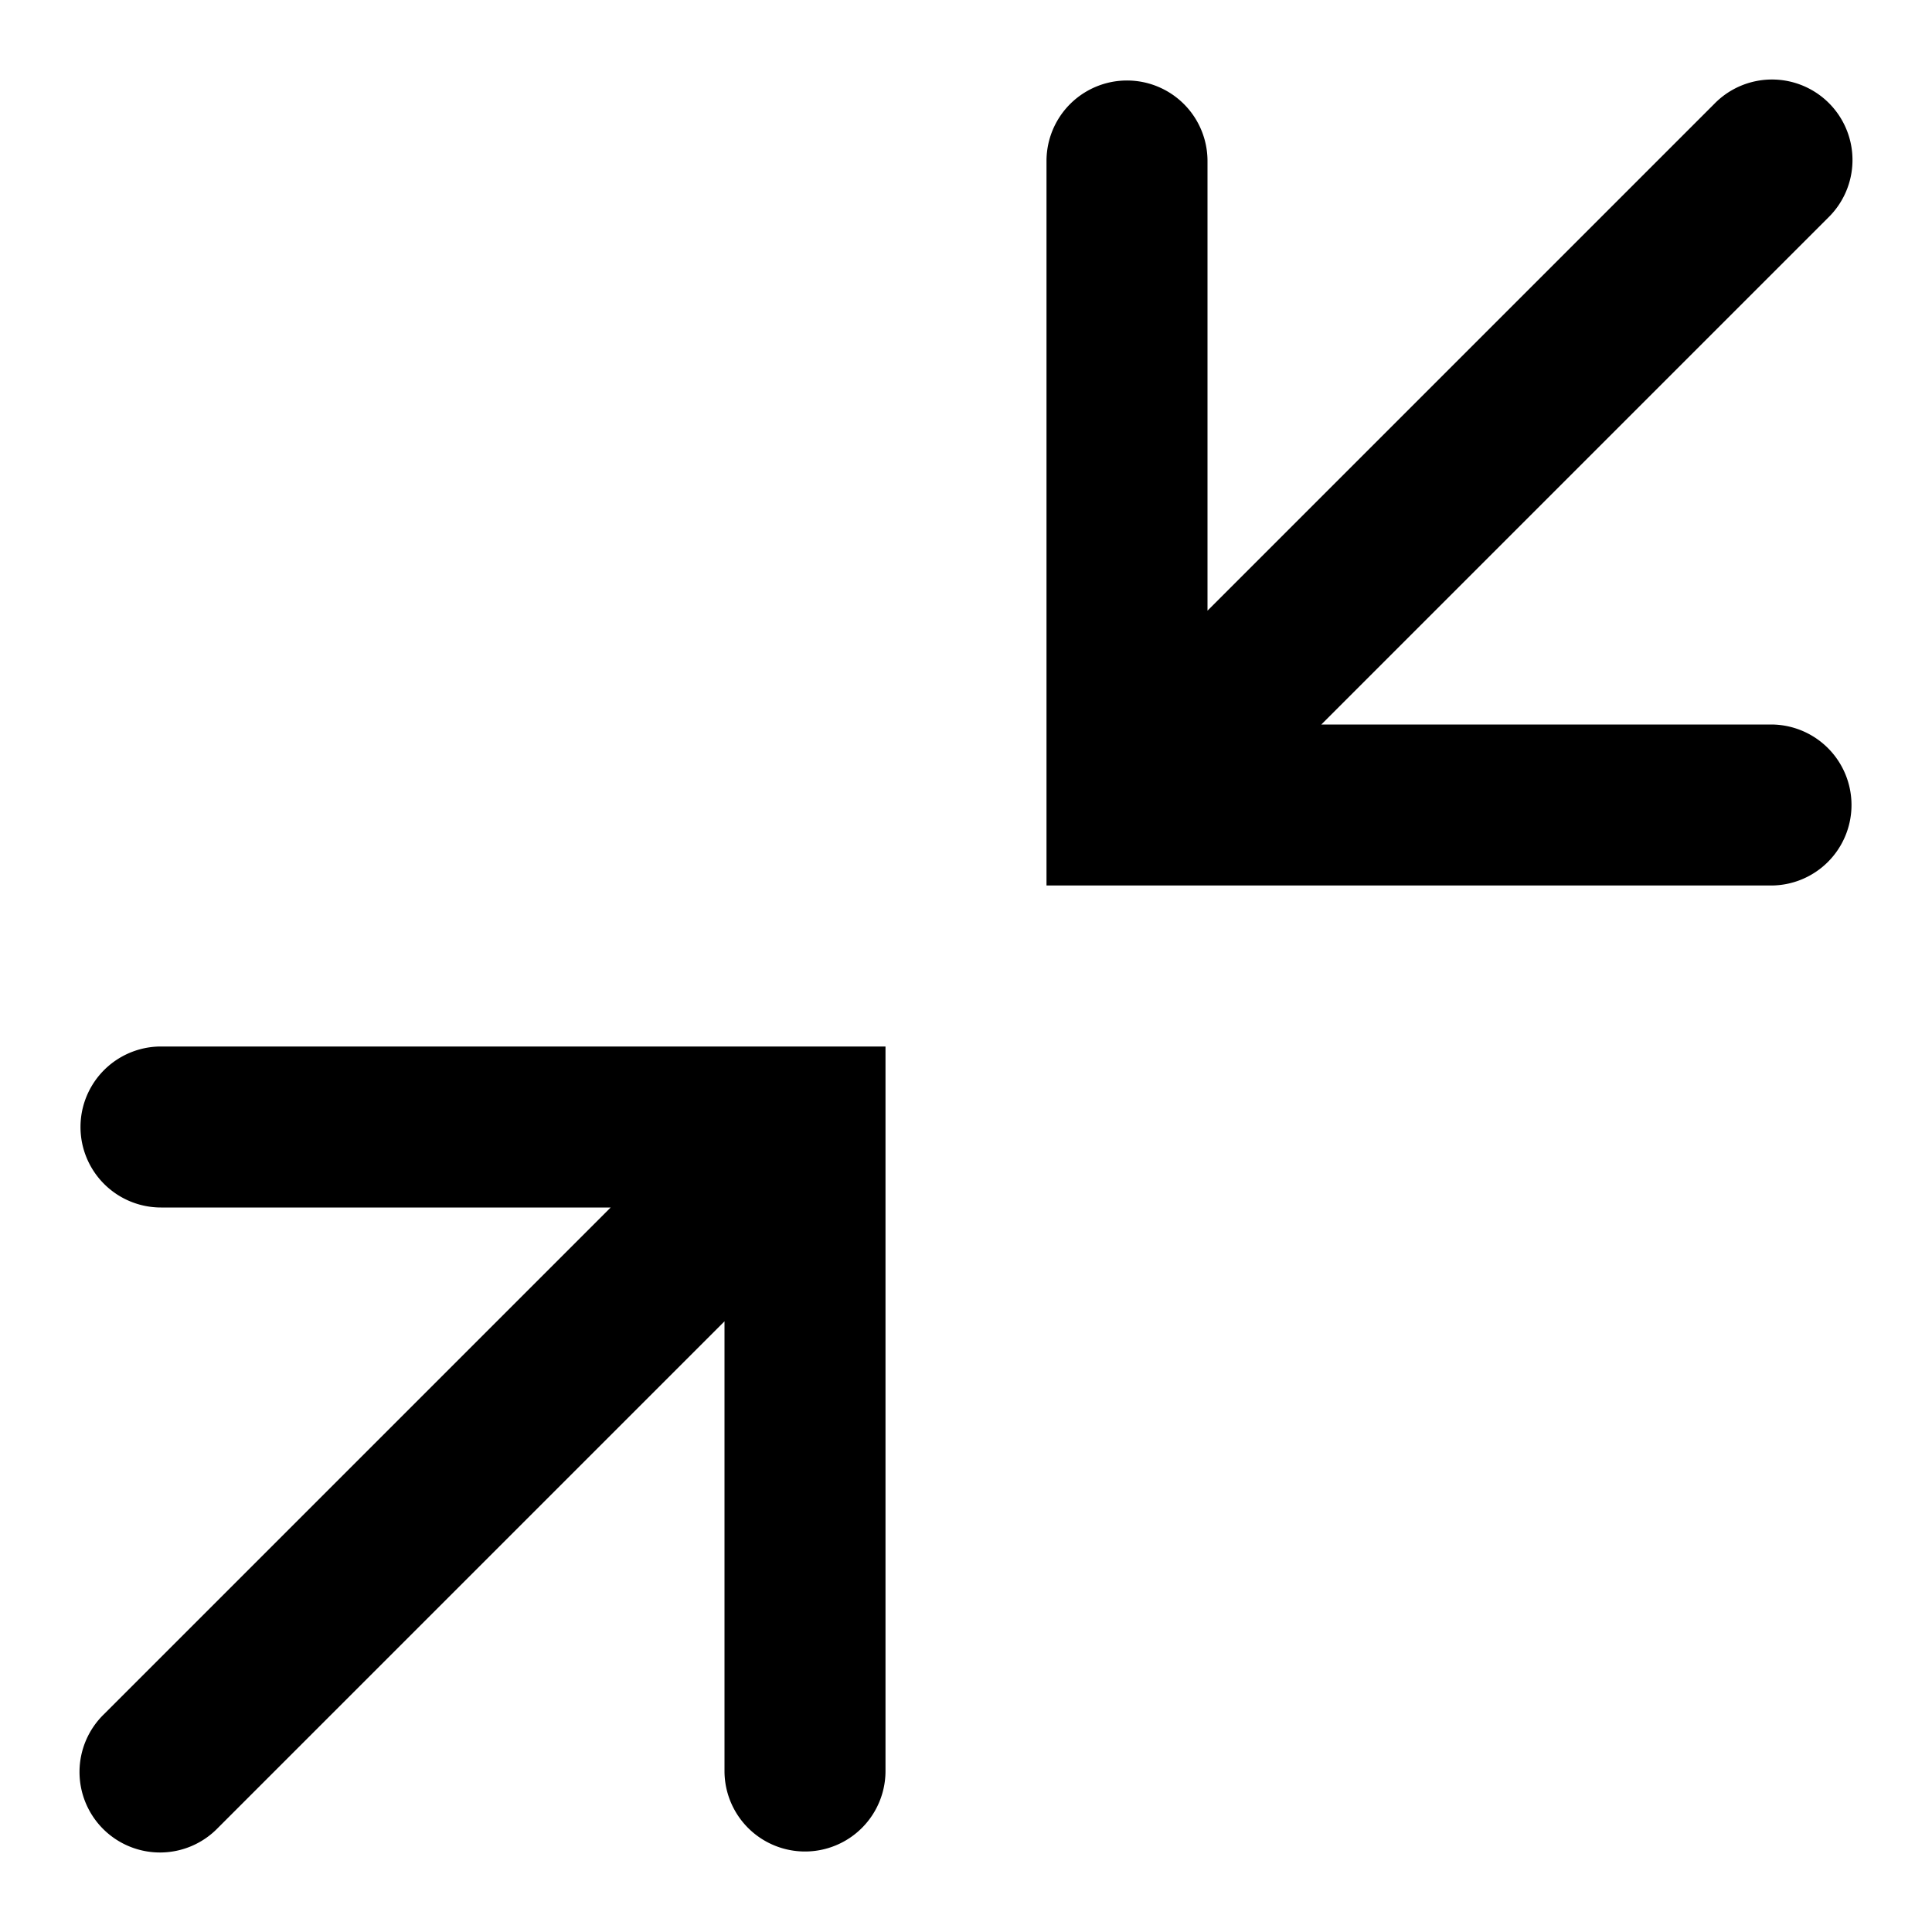 <svg xmlns="http://www.w3.org/2000/svg" viewBox="0 0 24 24"><path fill="currentColor" d="M23 10a1 1 0 0 1-1 1h-9V2a1 1 0 1 1 2 0v5.586l6.293-6.293a1 1 0 1 1 1.414 1.414L16.414 9H22a1 1 0 0 1 1 1ZM7.586 15l-6.293 6.293a1 1 0 1 0 1.414 1.414L9 16.414V22a1 1 0 1 0 2 0v-9H2a1 1 0 1 0 0 2h5.586Z"/></svg>